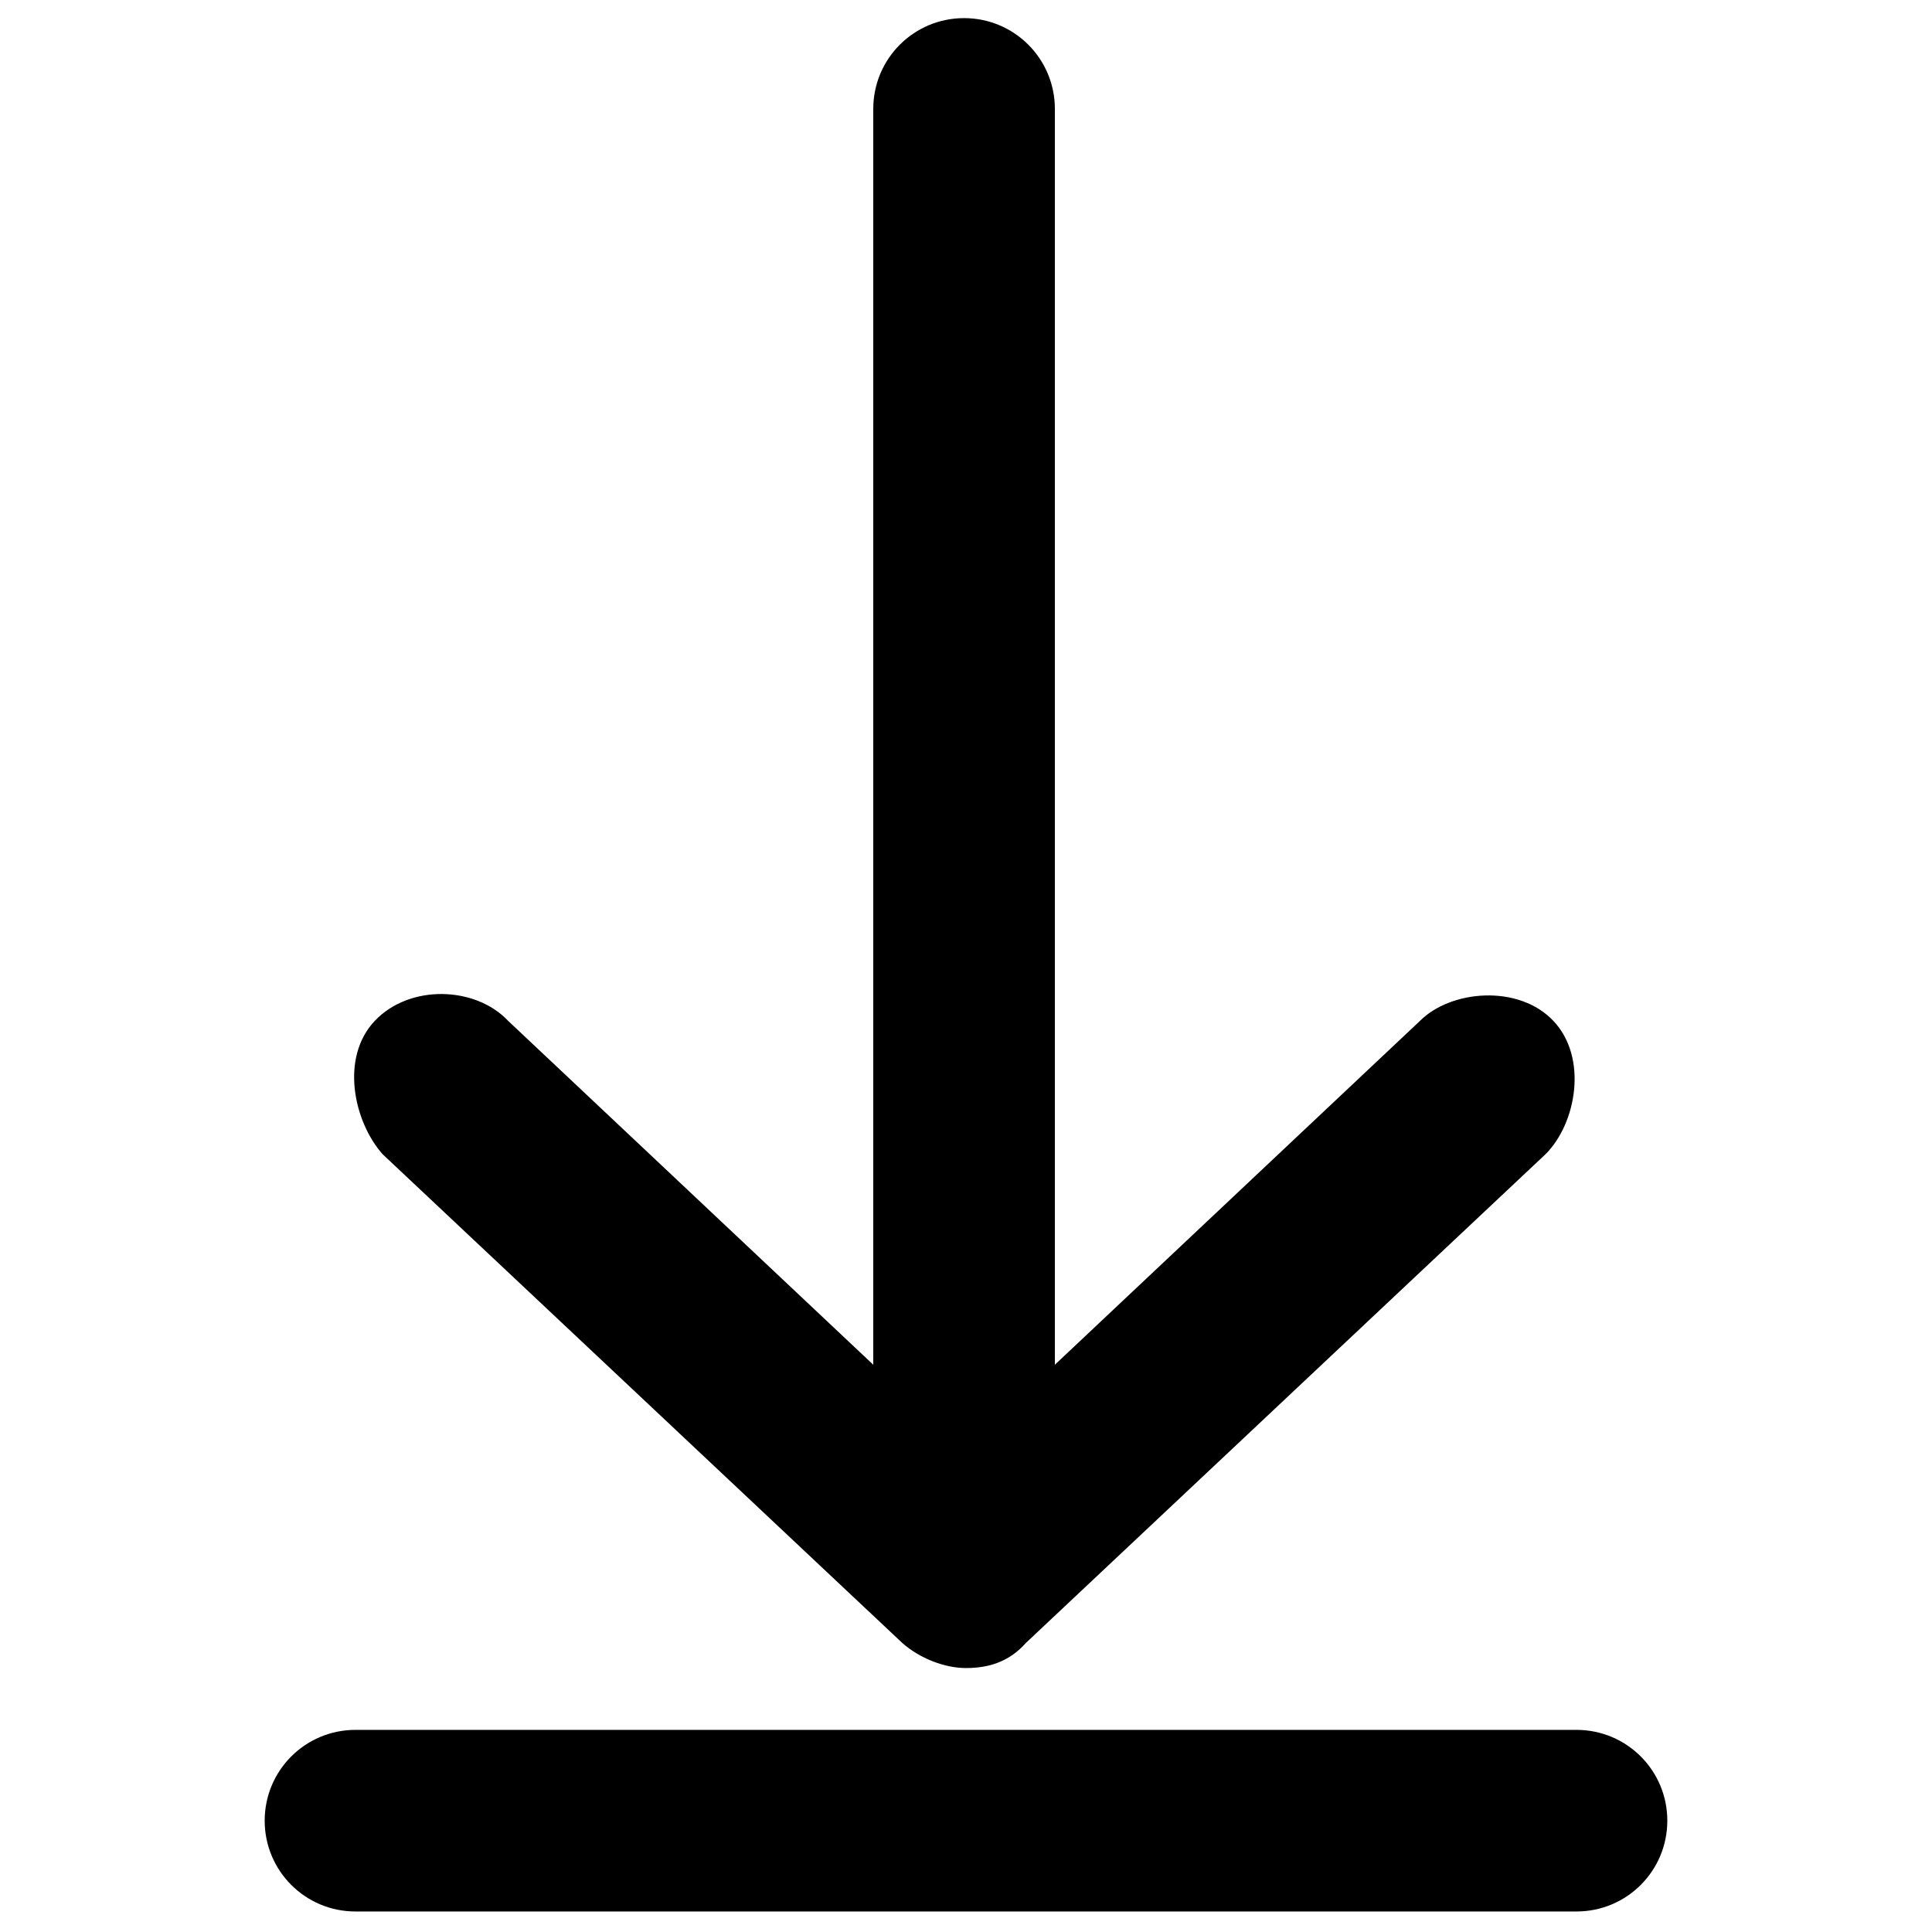 <?xml version="1.0" encoding="utf-8"?>
<!-- Generator: Adobe Illustrator 22.1.0, SVG Export Plug-In . SVG Version: 6.00 Build 0)  -->
<svg version="1.1" id="Layer_1" xmlns="http://www.w3.org/2000/svg" xmlns:xlink="http://www.w3.org/1999/xlink" x="0px" y="0px"
	 viewBox="0 0 100 100" style="enable-background:new 0 0 100 100;" xml:space="preserve">
<g transform="translate(0,-952.362)">
	<path d="M50,1038.7c-1.1,0-2.4-0.5-3.3-1.3l-26.9-25.3c-1.5-1.7-2.2-5-0.4-6.9c1.8-1.9,5.2-1.8,6.9,0l18.9,17.8v-65
		c0-2.6,2.1-4.7,4.7-4.7s4.7,2.1,4.7,4.7v65l18.9-17.8c1.6-1.6,5.1-1.9,6.9,0c1.8,1.9,1.2,5.3-0.4,6.9l-26.9,25.3
		C52.3,1038.3,51.3,1038.7,50,1038.7z"/>
	<path d="M18.4,1041.9c-2.6,0-4.7,2.1-4.7,4.7s2.1,4.7,4.7,4.7h63.2c2.6,0,4.7-2.1,4.7-4.7s-2.1-4.7-4.7-4.7H18.4z"/>
</g>
</svg>
